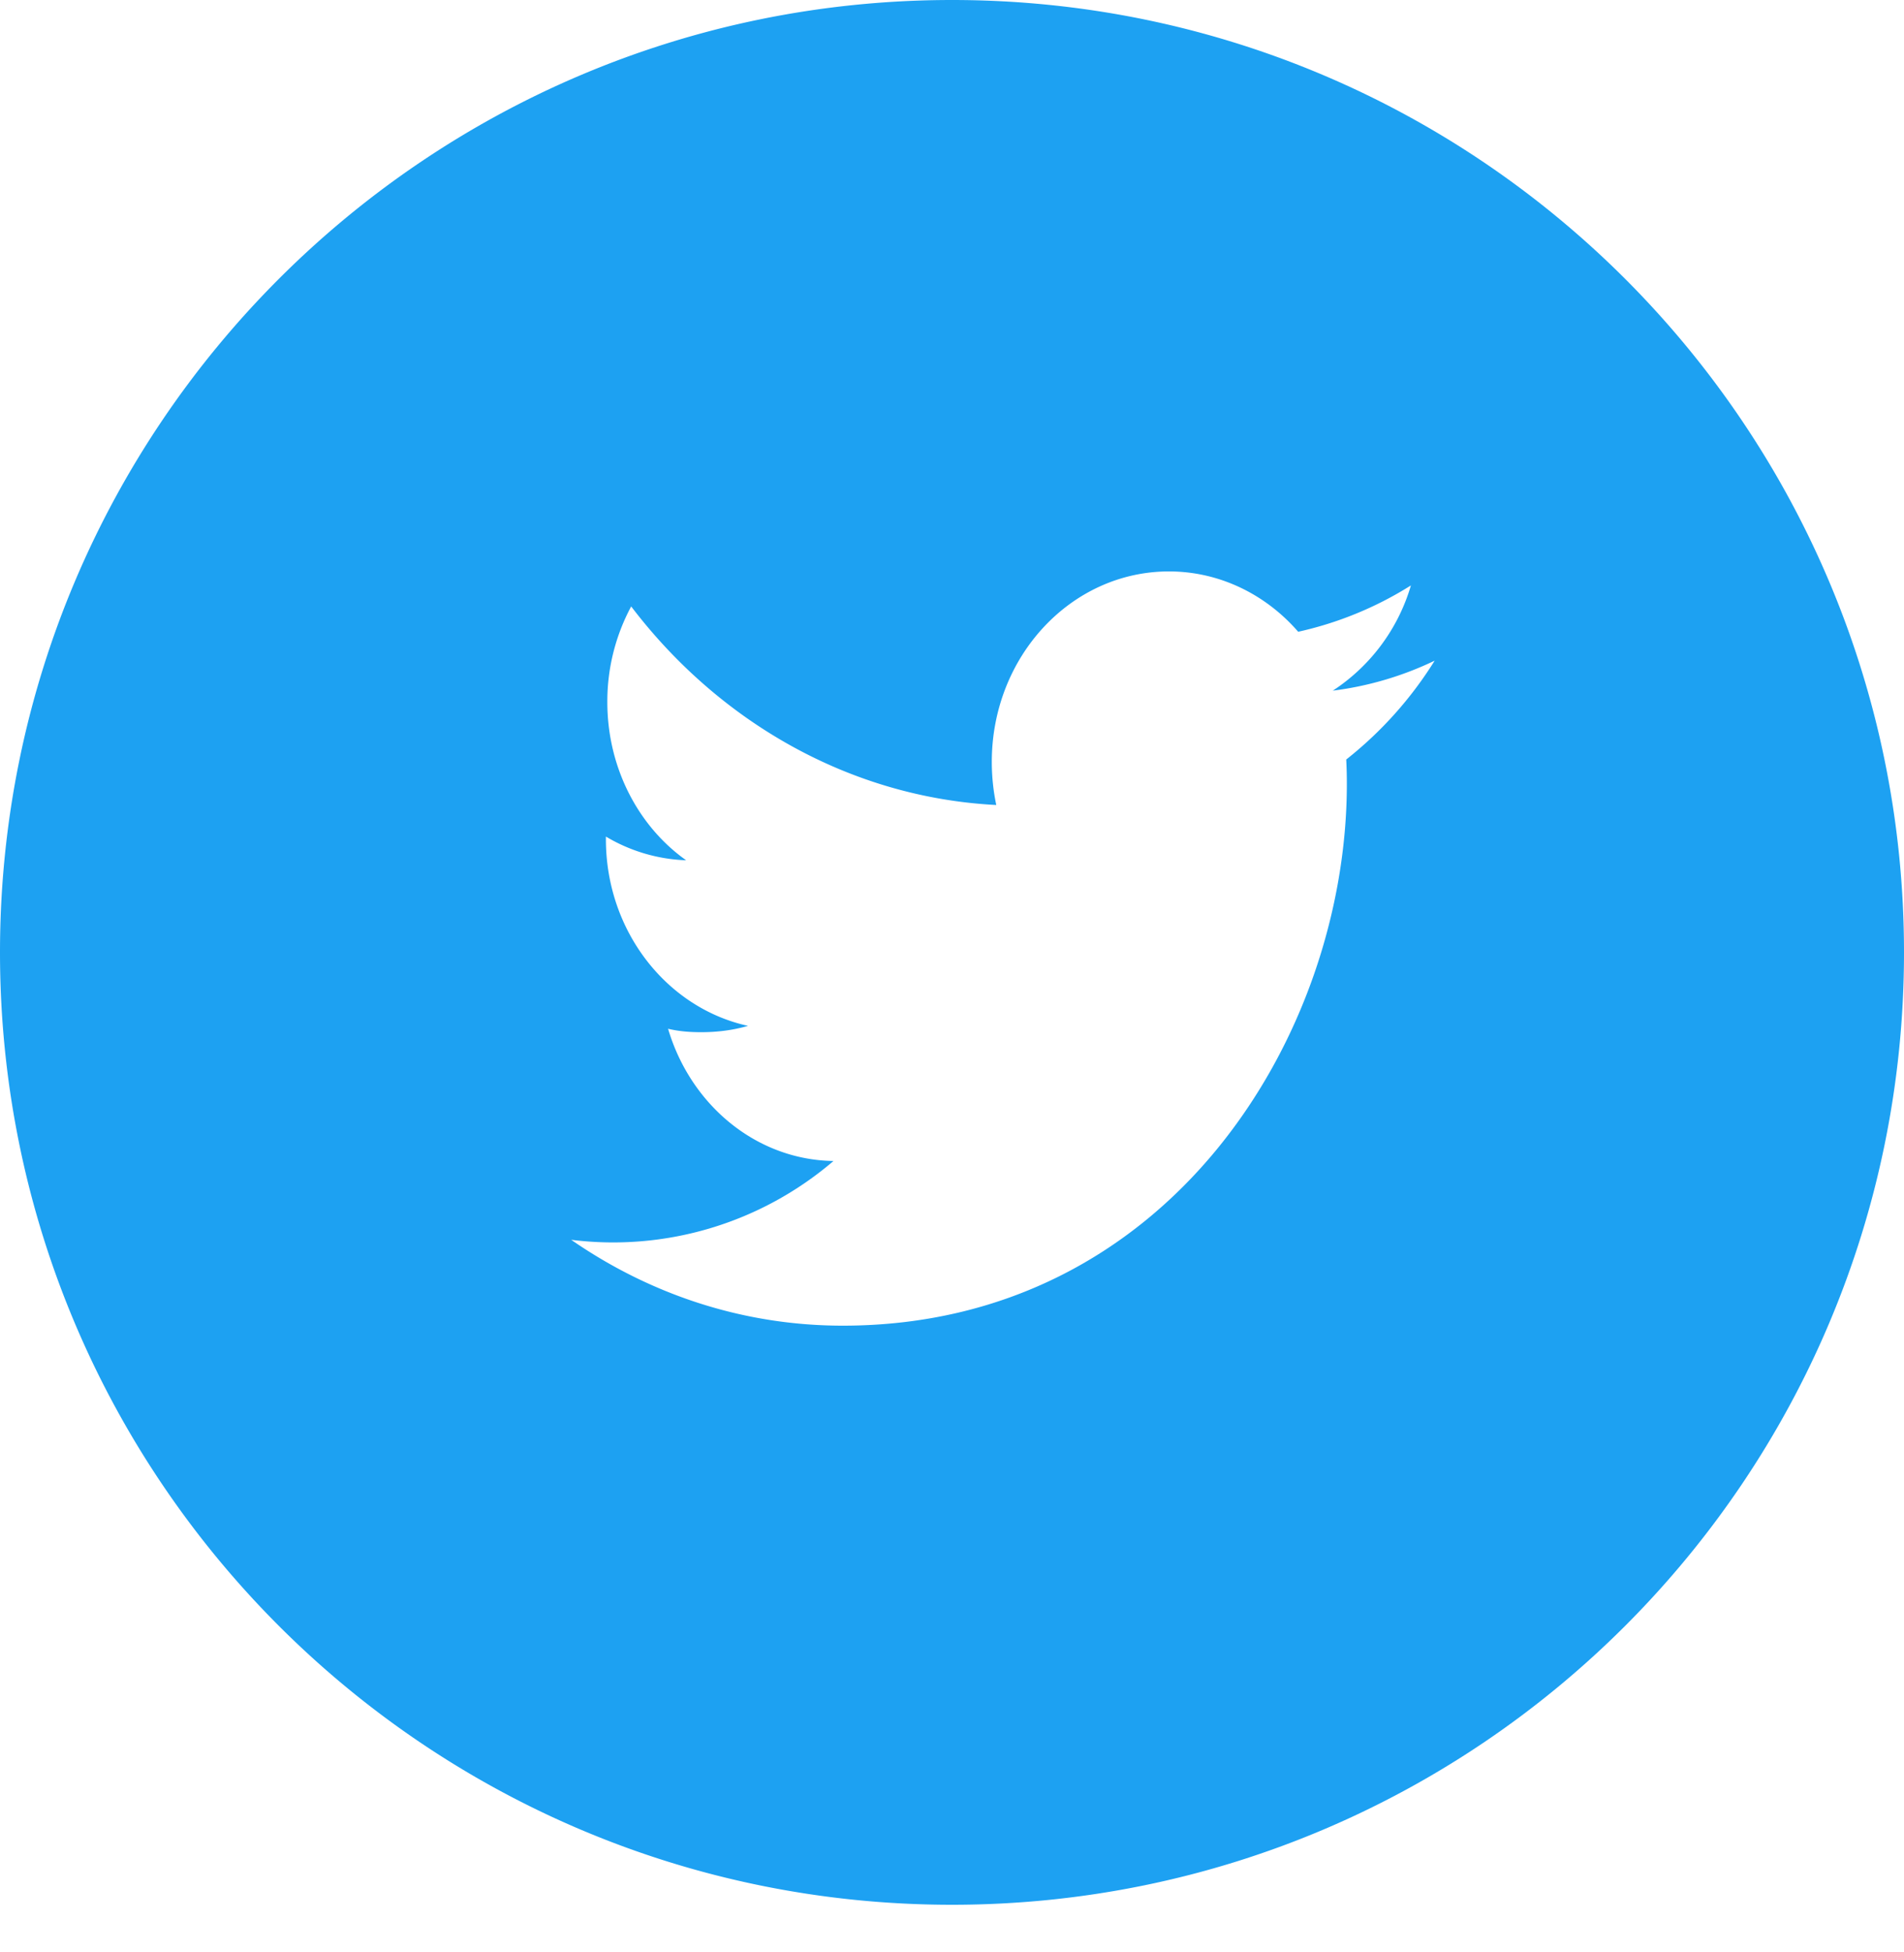 <svg xmlns="http://www.w3.org/2000/svg" width="40" height="41" viewBox="0 0 40 41">
  <path fill="#1DA1F2" fill-rule="evenodd" d="M0 20C0 8.954 8.952 0 20 0c11.046 0 20 8.952 20 20 0 11.046-8.952 20-20 20C8.954 40 0 31.048 0 20zm30.14-6.126a6.926 6.926 0 0 1-2.14.63 3.973 3.973 0 0 0 1.641-2.21 7.48 7.48 0 0 1-2.368.973c-.677-.78-1.648-1.267-2.715-1.267-2.056 0-3.722 1.788-3.722 4 0 .31.033.616.094.905-3.087-.159-5.833-1.757-7.67-4.17a4.213 4.213 0 0 0-.501 2.009c0 1.383.656 2.615 1.656 3.322a3.527 3.527 0 0 1-1.686-.498v.055c0 1.934 1.283 3.547 2.985 3.92-.312.091-.642.133-.983.133-.24 0-.467-.017-.696-.072.472 1.595 1.847 2.753 3.475 2.777A7.116 7.116 0 0 1 12 26.036c1.646 1.139 3.599 1.803 5.705 1.803 6.845 0 10.59-6.094 10.59-11.377 0-.17-.004-.34-.013-.512a8.093 8.093 0 0 0 1.858-2.076z"/>
</svg>
